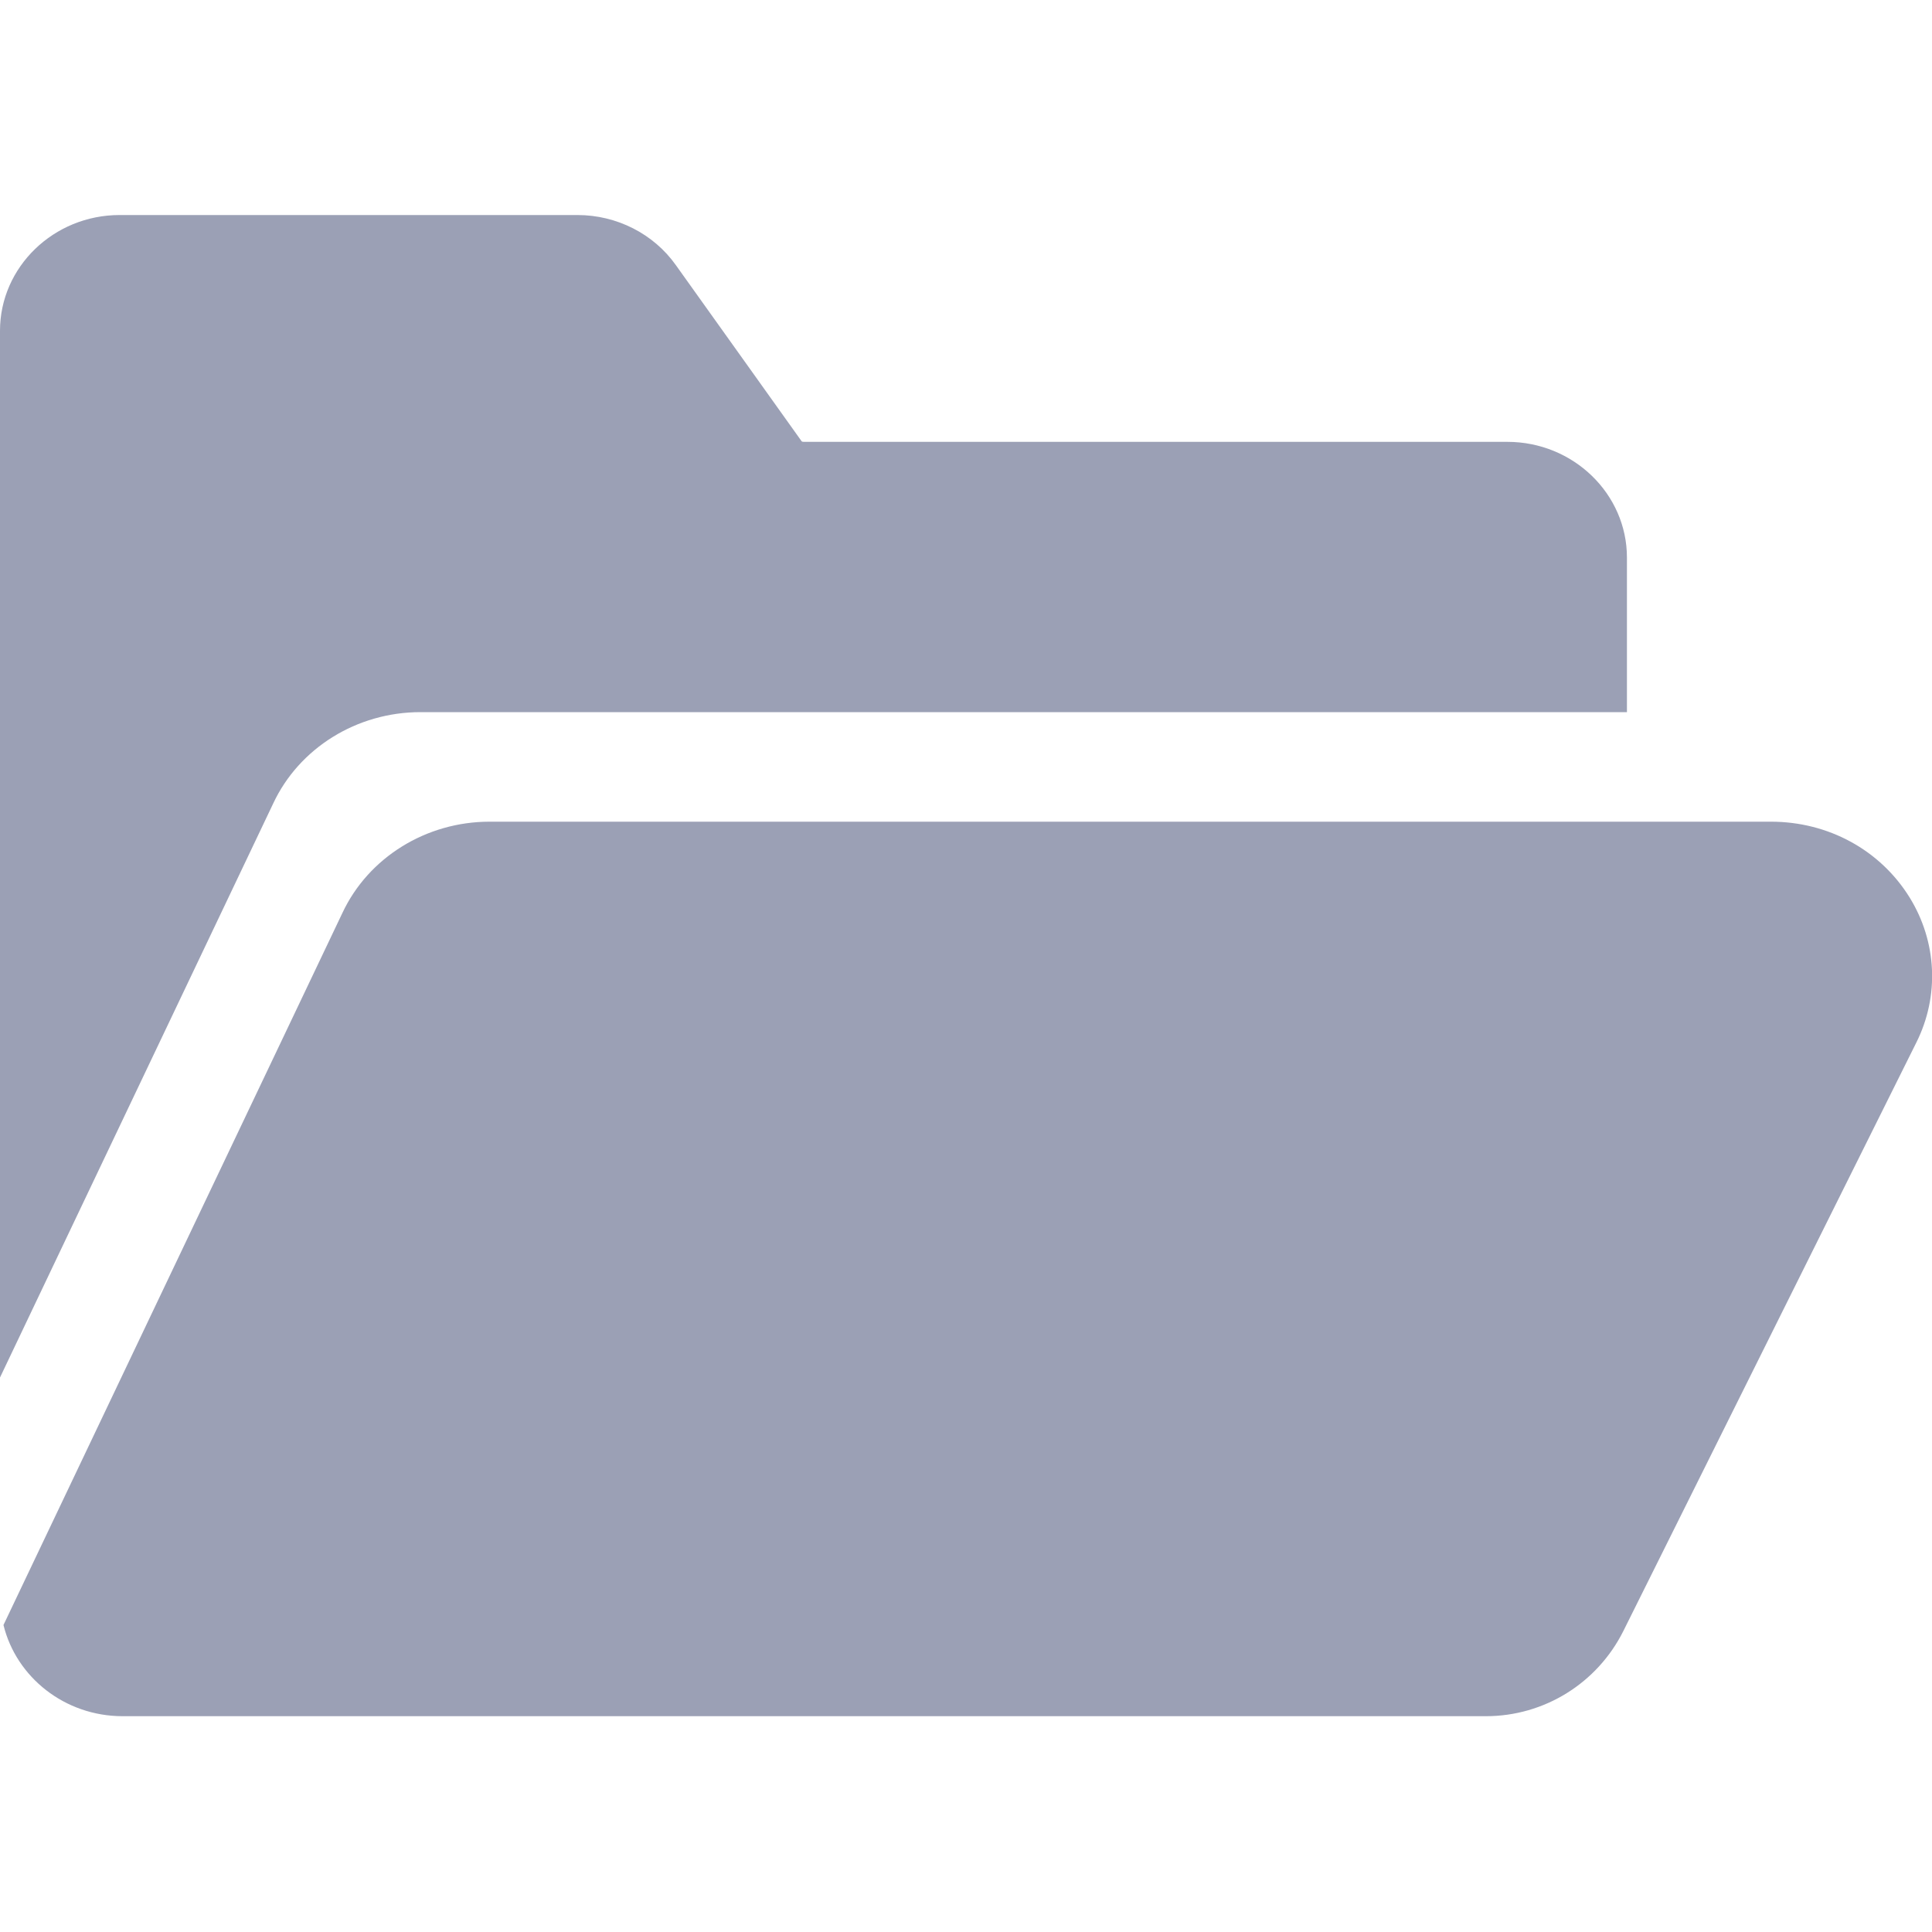 <svg width="10" height="10" viewBox="0 0 10 10" fill="none" xmlns="http://www.w3.org/2000/svg">
<g clip-path="url(#clip0_134_22)">
<path d="M9.884 4.645C9.732 4.4 9.464 4.253 9.166 4.253H2.534C2.205 4.253 1.906 4.439 1.772 4.726L0.018 8.411C0.084 8.681 0.335 8.883 0.635 8.883H7.691C7.993 8.883 8.268 8.712 8.403 8.441L9.919 5.396C10.039 5.156 10.026 4.875 9.884 4.645Z" fill="#9BA0B5"/>
<path d="M1.414 4.159C1.548 3.872 1.847 3.686 2.176 3.686H8.421V2.886C8.421 2.556 8.143 2.287 7.802 2.287H4.161C4.155 2.287 4.152 2.286 4.15 2.285L3.498 1.372C3.383 1.21 3.192 1.113 2.989 1.113H0.619C0.278 1.113 0 1.382 0 1.712V7.13L1.414 4.159Z" fill="#9BA0B5"/>
</g>
<defs>
<clipPath id="clip0_134_22">
<rect width="10" height="10" fill="white"/>
</clipPath>
</defs>
</svg>
